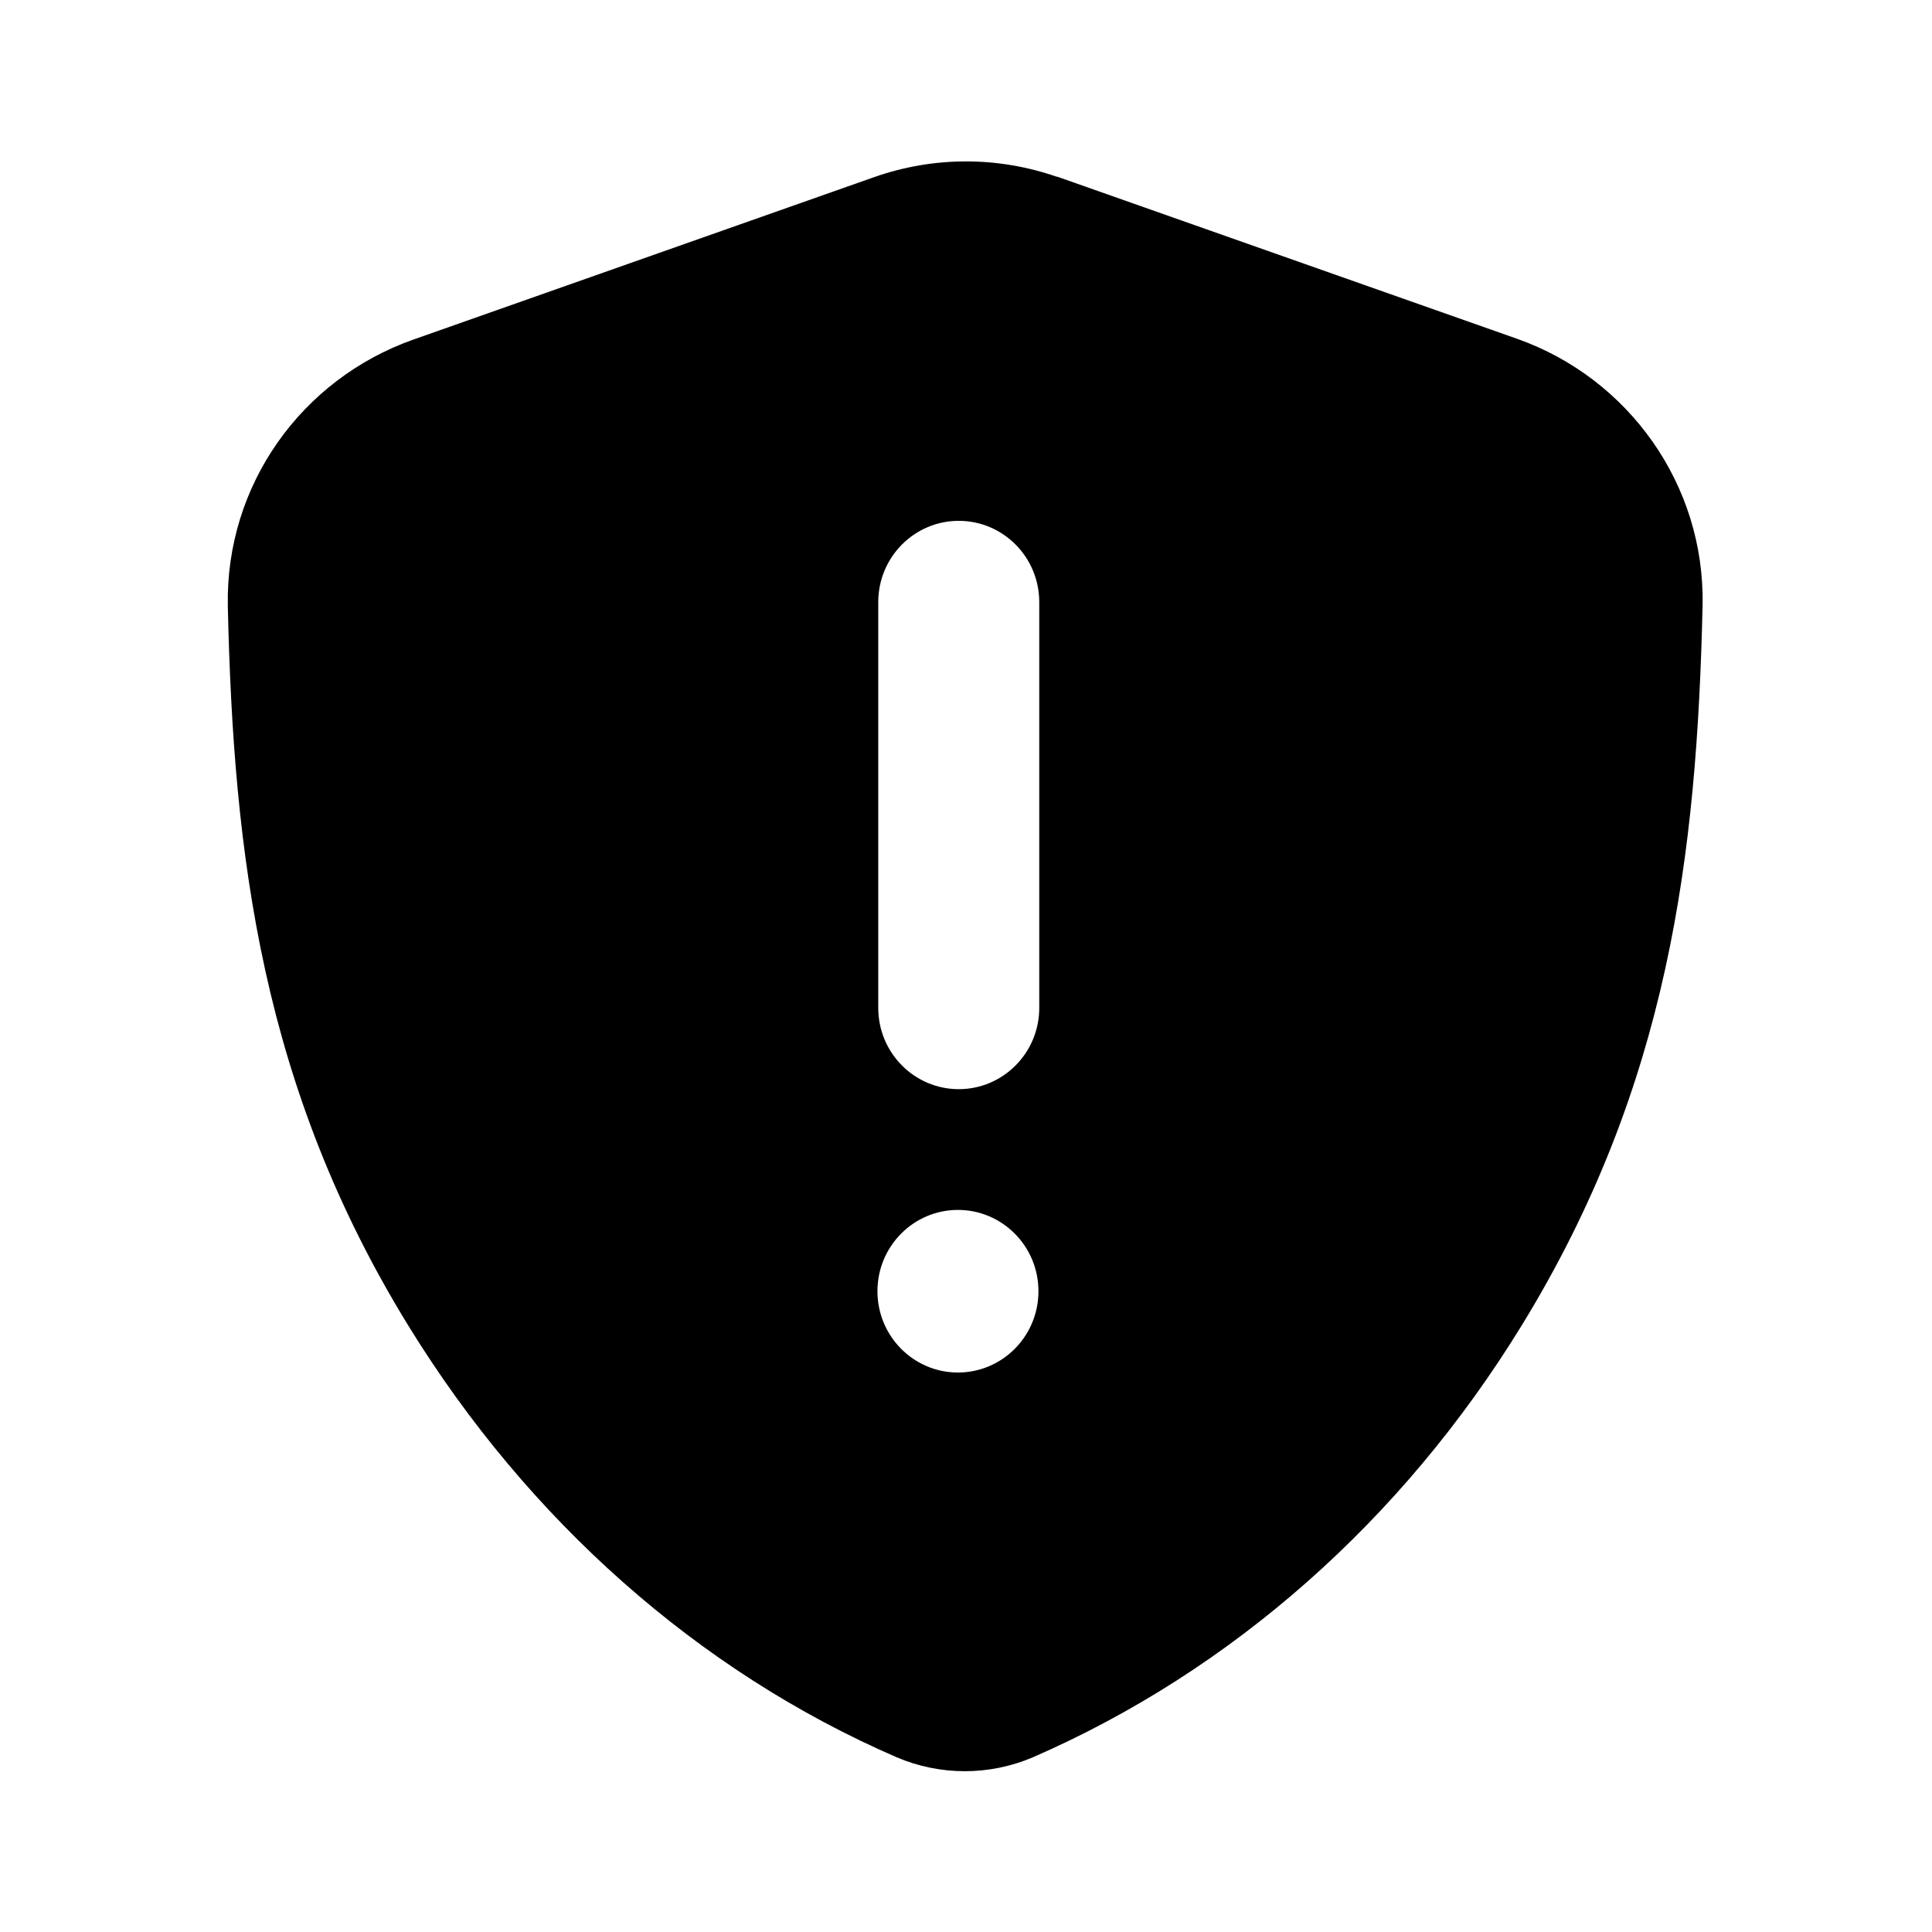 <svg viewBox="0 0 24 24" xmlns="http://www.w3.org/2000/svg">
  <path fill-rule="evenodd" d="m13.14,2.2c-.74-.26-1.54-.26-2.28,0l-5.73,2.02c-1.38.49-2.33,1.8-2.3,3.31.07,3.1.42,5.98,2.25,8.95,1.48,2.4,3.59,4.28,6.06,5.35h0c.54.23,1.15.23,1.69,0h0c2.48-1.08,4.59-2.95,6.07-5.36,1.83-2.98,2.18-5.85,2.25-8.95.03-1.5-.92-2.82-2.3-3.31l-5.73-2.02Zm-2.23,10.32c0,.56.45,1.01,1,1.01s1-.45,1-1.01v-5.04c0-.56-.45-1.01-1-1.01s-1,.45-1,1.01v5.04Zm.99,4.53c.55,0,1-.45,1-1.01s-.45-1.01-1-1.01-1,.45-1,1.01.45,1.01,1,1.01Z"/>
</svg>